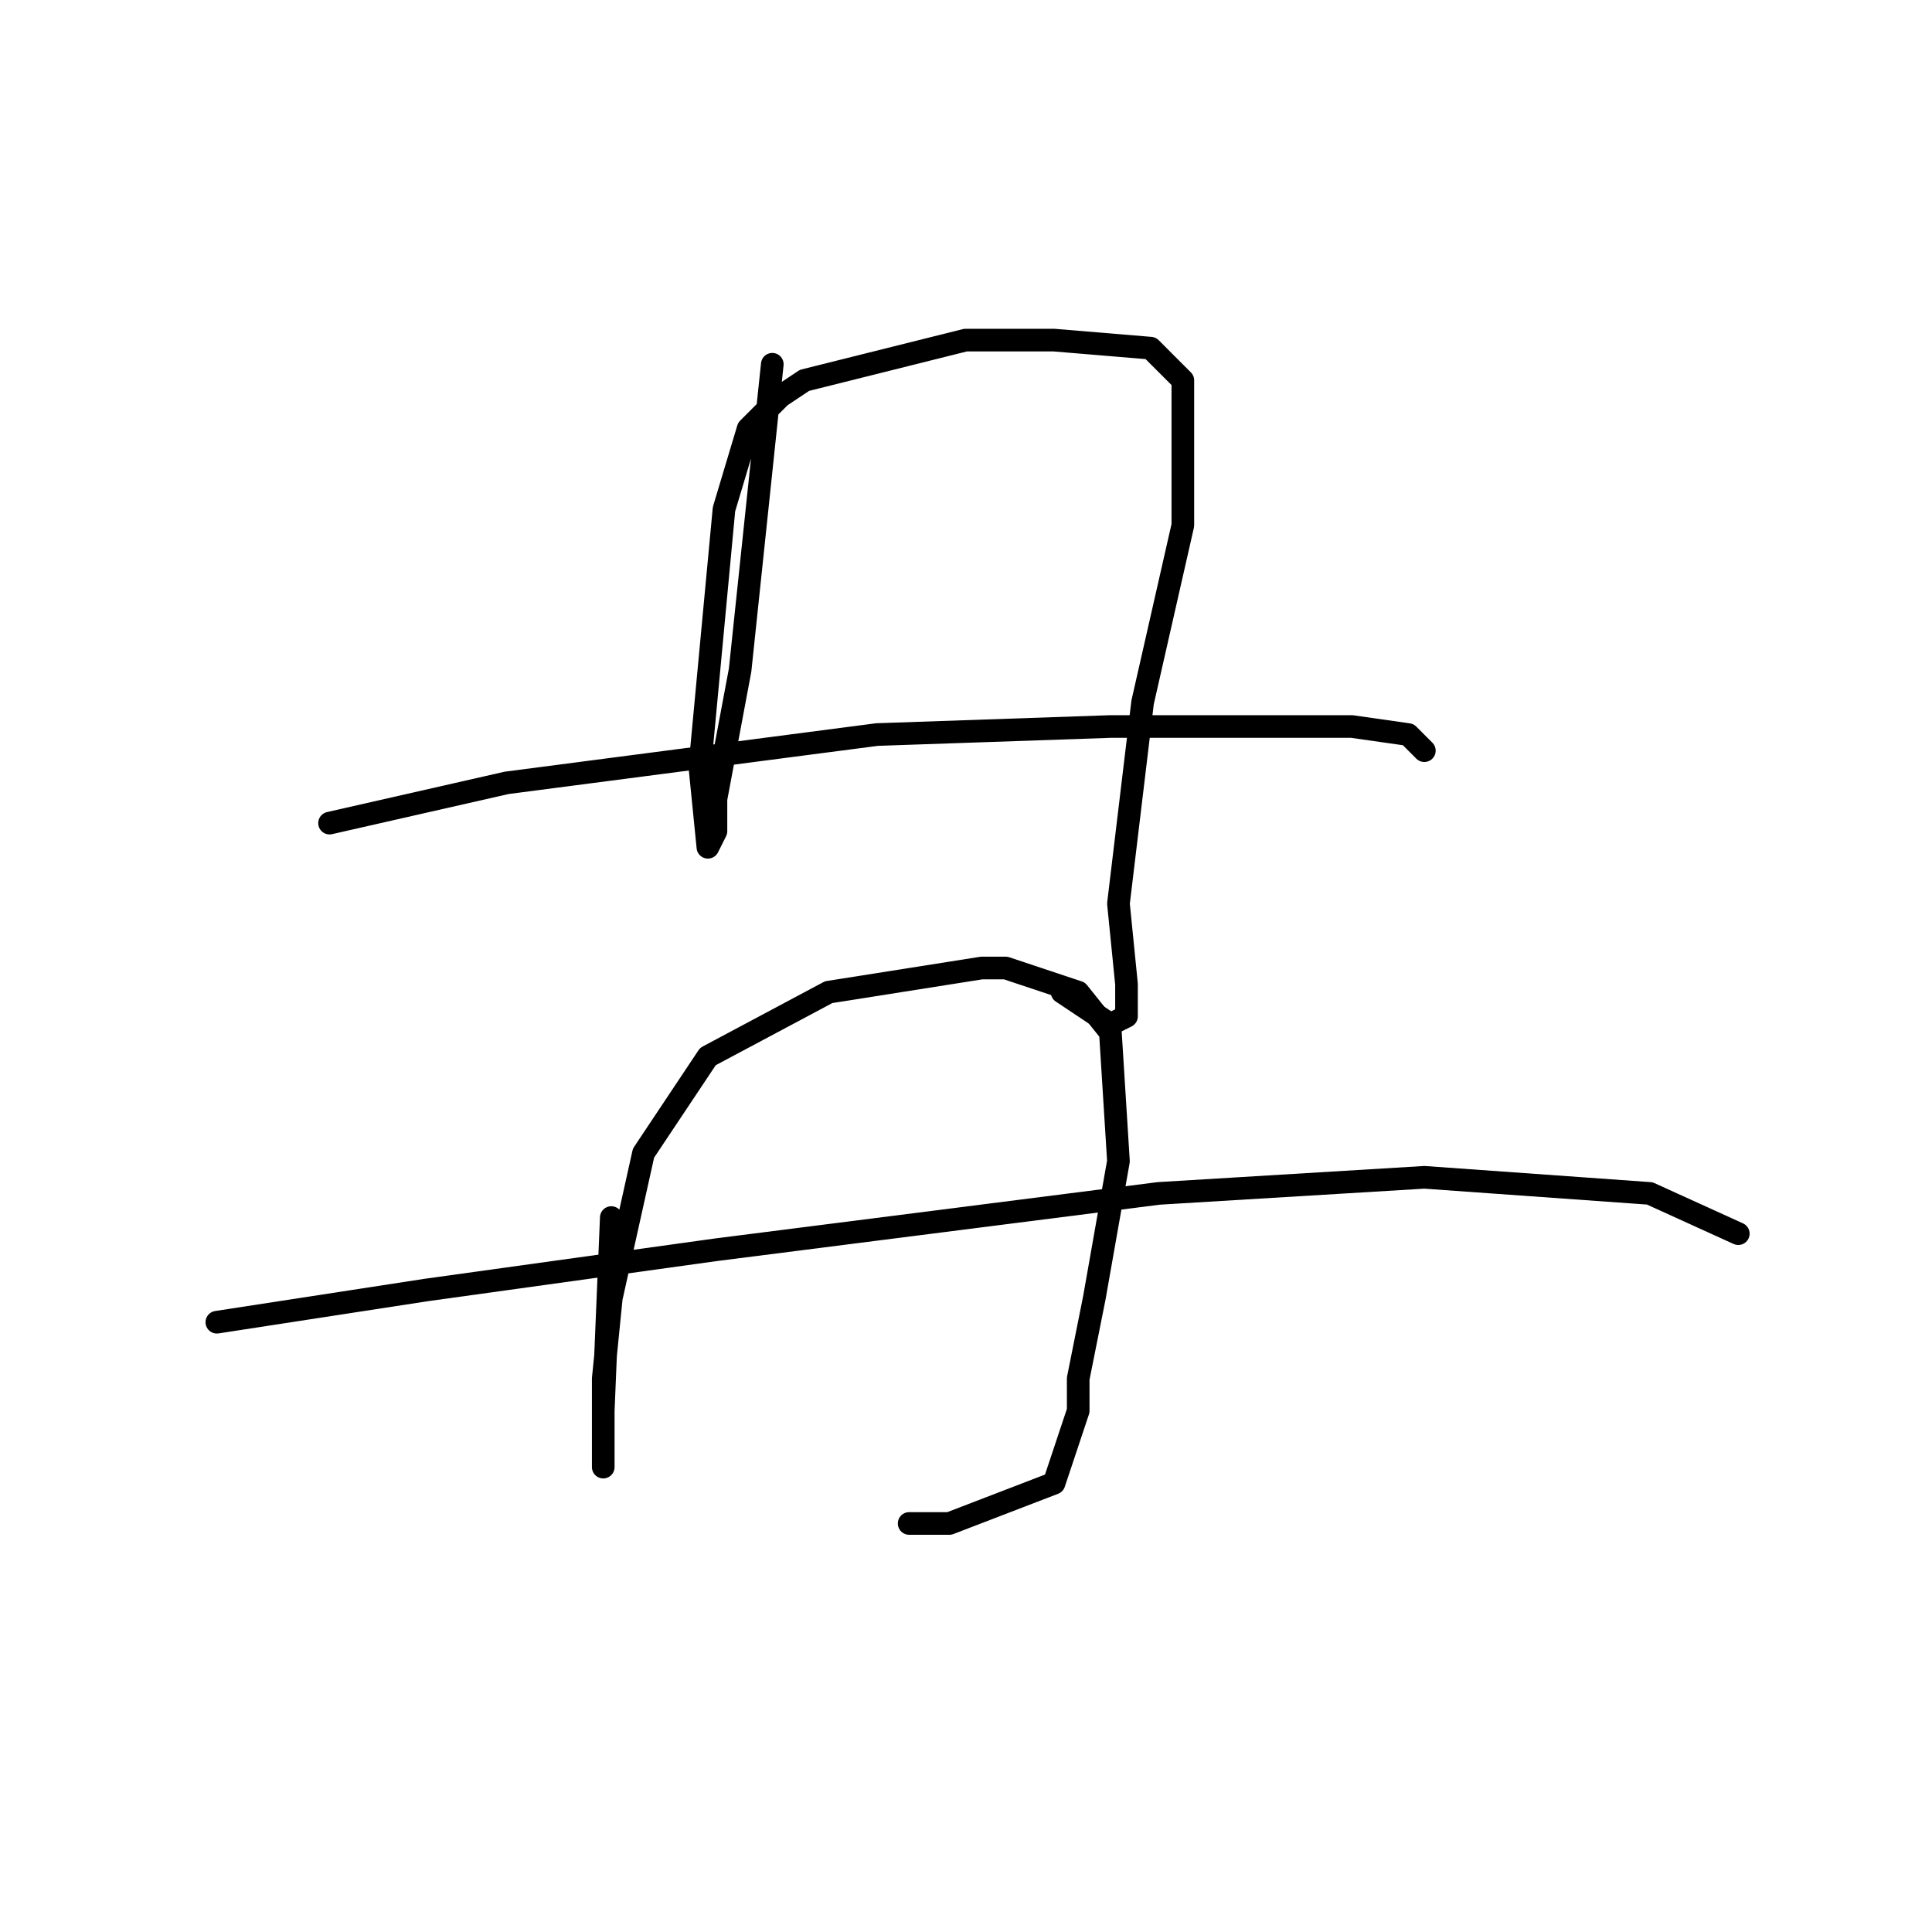 <?xml version="1.0" standalone="no"?>
    <svg width="256" height="256" xmlns="http://www.w3.org/2000/svg" version="1.1">
    <polyline stroke="black" stroke-width="3" stroke-linecap="round" fill="transparent" stroke-linejoin="round" points="102.333 48.267 98.067 88.8 94.867 105.867 94.867 110.133 93.8 112.267 92.733 101.6 95.933 67.467 99.133 56.8 103.4 52.533 106.6 50.4 127.933 45.067 139.667 45.067 152.467 46.133 156.733 50.4 156.733 53.6 156.733 69.6 151.4 93.067 148.2 119.733 149.267 130.4 149.267 134.667 147.133 135.733 140.733 131.467 140.733 131.467 " />
        <polyline stroke="black" stroke-width="3" stroke-linecap="round" fill="transparent" stroke-linejoin="round" points="43.667 109.067 67.133 103.733 116.2 97.333 147.133 96.267 179.133 96.267 186.6 97.333 188.733 99.467 188.733 99.467 " />
        <polyline stroke="black" stroke-width="3" stroke-linecap="round" fill="transparent" stroke-linejoin="round" points="81 161.333 79.933 186.933 79.933 194.4 79.933 193.333 79.933 182.667 81 172 85.267 152.8 93.8 140 109.8 131.467 130.067 128.267 133.267 128.267 142.867 131.467 147.133 136.8 148.2 153.867 145 172 142.867 182.667 142.867 186.933 139.667 196.533 125.8 201.867 120.467 201.867 120.467 201.867 " />
        <polyline stroke="black" stroke-width="3" stroke-linecap="round" fill="transparent" stroke-linejoin="round" points="28.733 175.2 56.467 170.933 94.867 165.6 153.533 158.133 188.733 156 218.6 158.133 230.333 163.467 230.333 163.467 " />
        </svg>